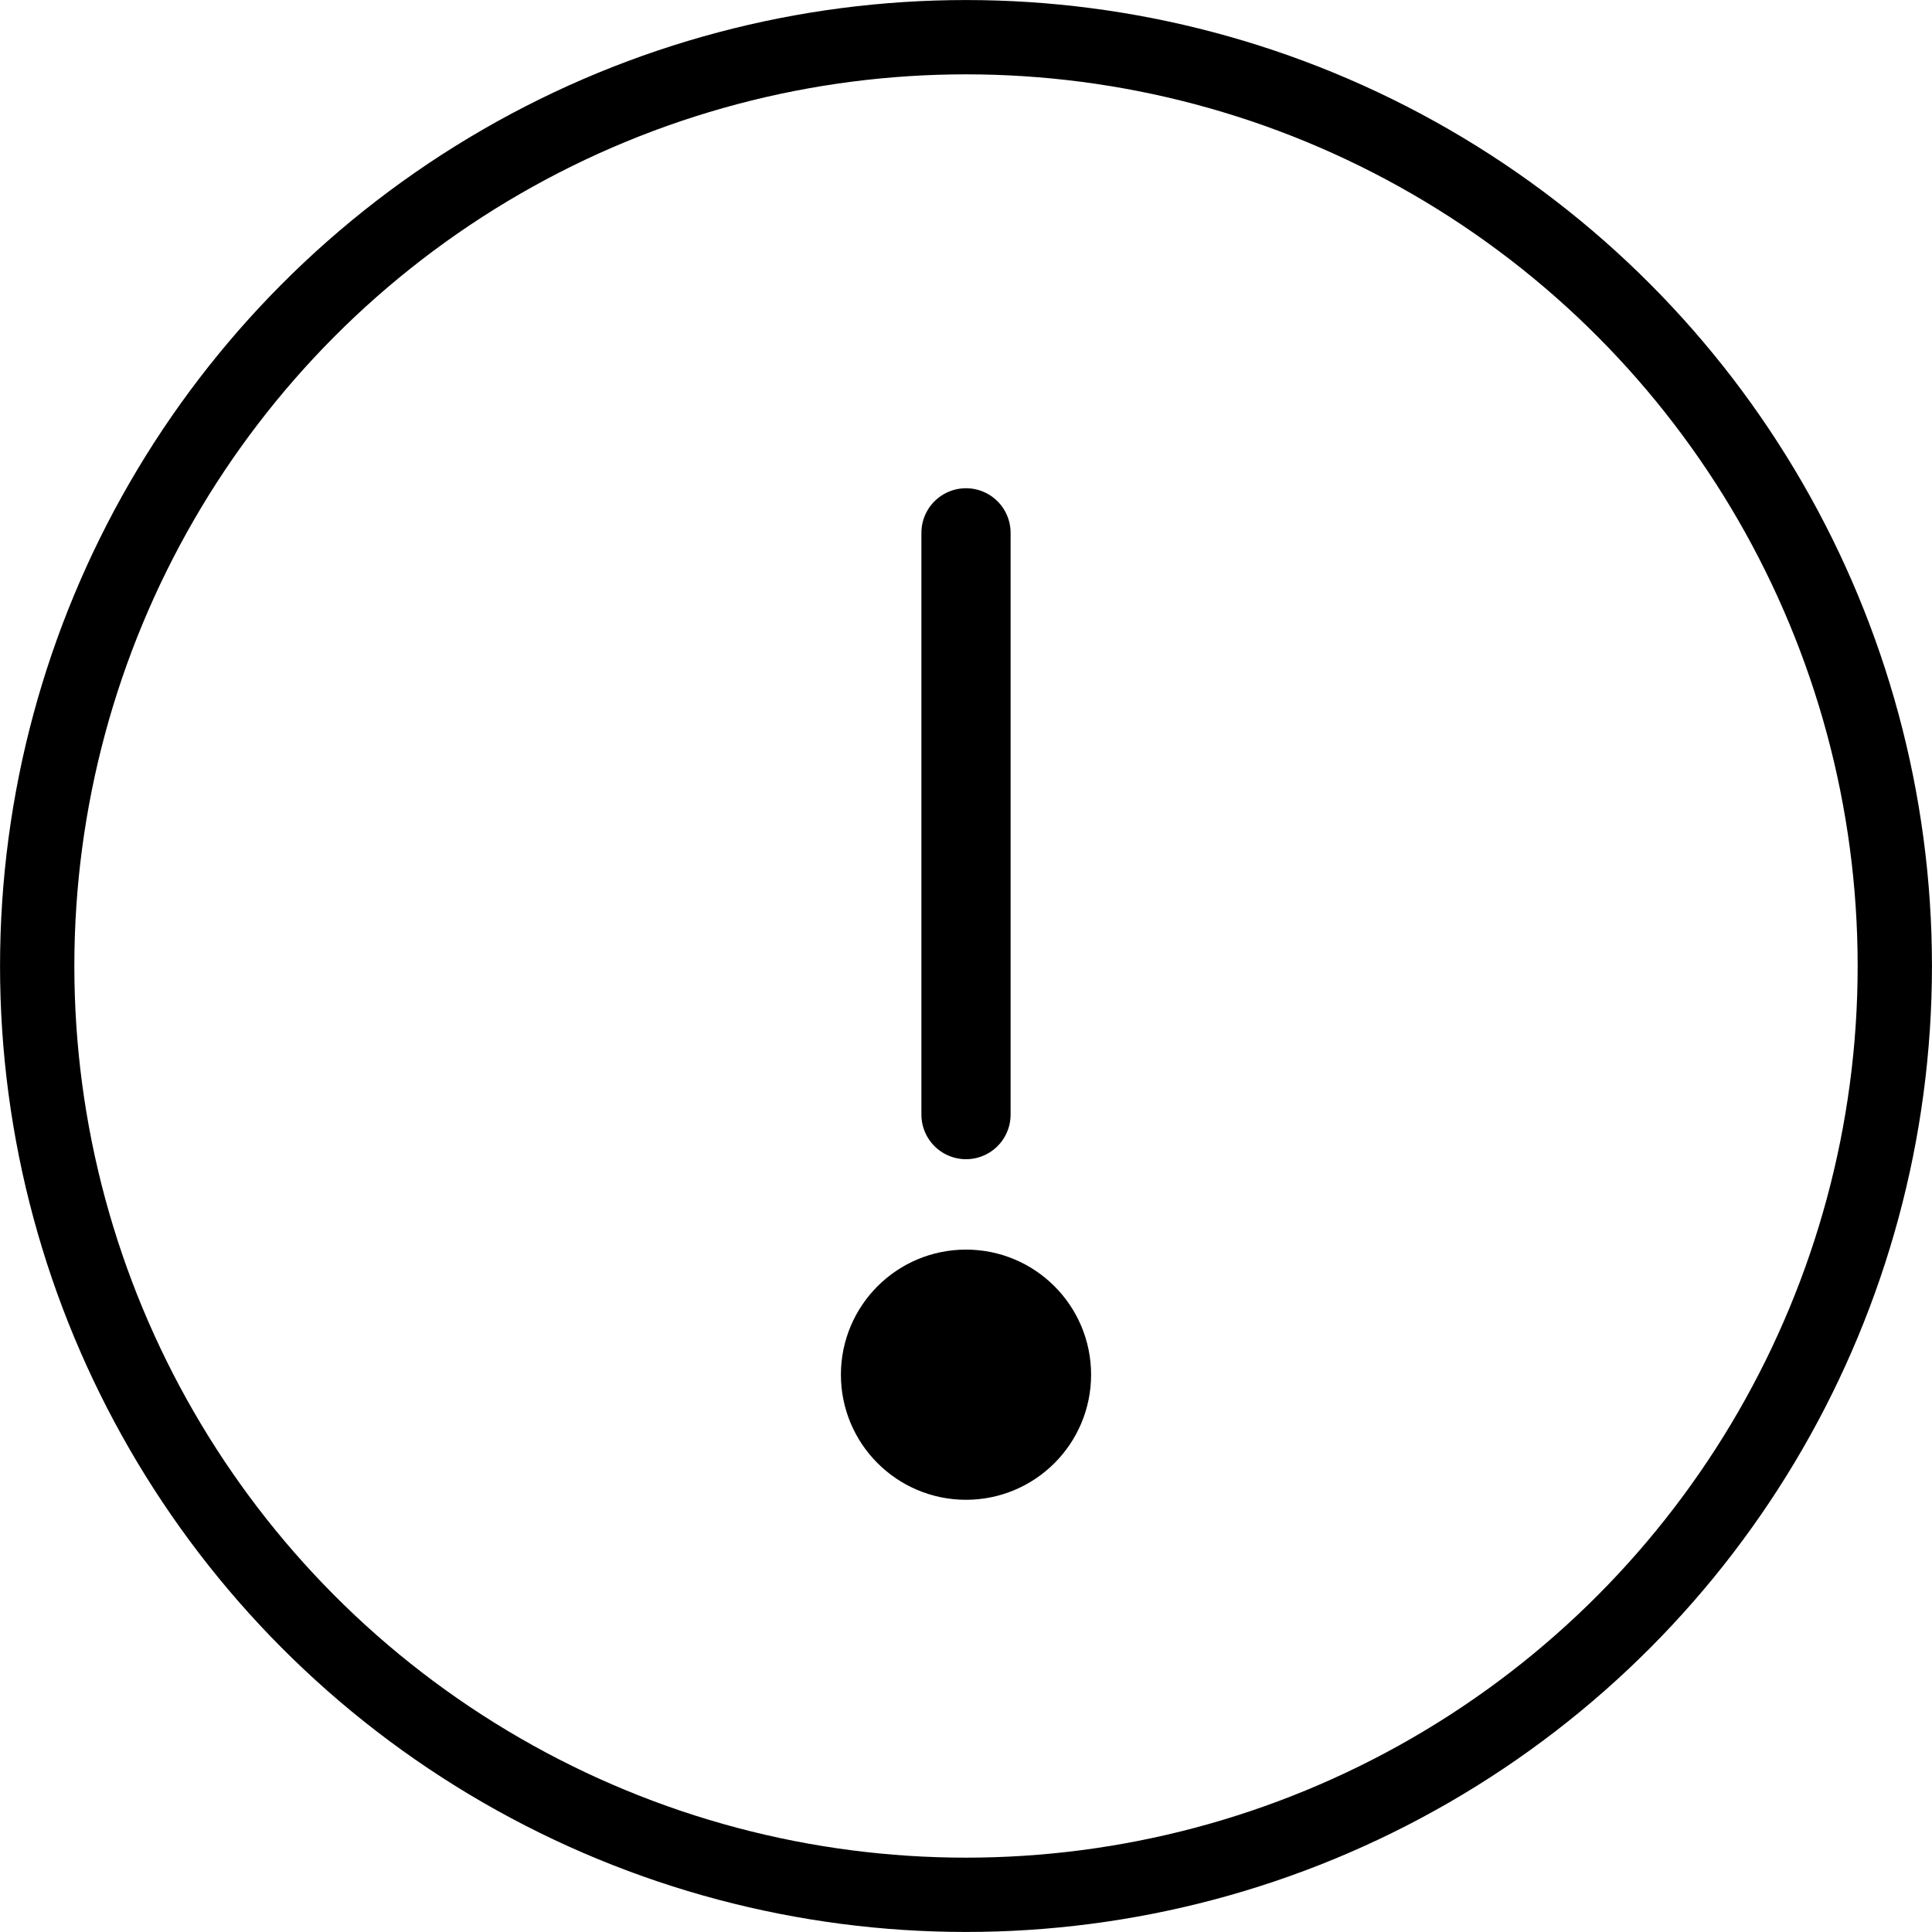 <?xml version="1.0" encoding="UTF-8"?>
<svg width="24px" height="24px" viewBox="0 0 24 24" version="1.1" xmlns="http://www.w3.org/2000/svg" xmlns:xlink="http://www.w3.org/1999/xlink">
    <title>FC0C886D-A8F3-4FED-B1EC-BA4A571BE93B</title>
    <g id="100-SignIn_SignUp-Redesign---Desktop" stroke="none" stroke-width="1" fill="none" fill-rule="evenodd">
        <g id="100-020-SignIn_SignUp---D" transform="translate(-268, -620)" stroke="#000000">
            <g id="Content" transform="translate(69, 219)">
                <g id="SignInSignUp/Login" transform="translate(0, 100)">
                    <g id="Notification-Bar" transform="translate(191, 291)">
                        <g id="Icon/Info-Large-Desktop" transform="translate(8, 10)">
                            <circle id="Oval-4" stroke-width="0.923" cx="12" cy="12" r="11.538"></circle>
                            <line x1="12" y1="6.619" x2="12" y2="13.846" id="Path-3" stroke-width="1.108" stroke-linecap="round" stroke-linejoin="bevel"></line>
                            <circle id="Oval-3" stroke-width="1.108" fill="#000000" cx="12" cy="17.077" r="1"></circle>
                        </g>
                    </g>
                </g>
            </g>
        </g>
    </g>
</svg>